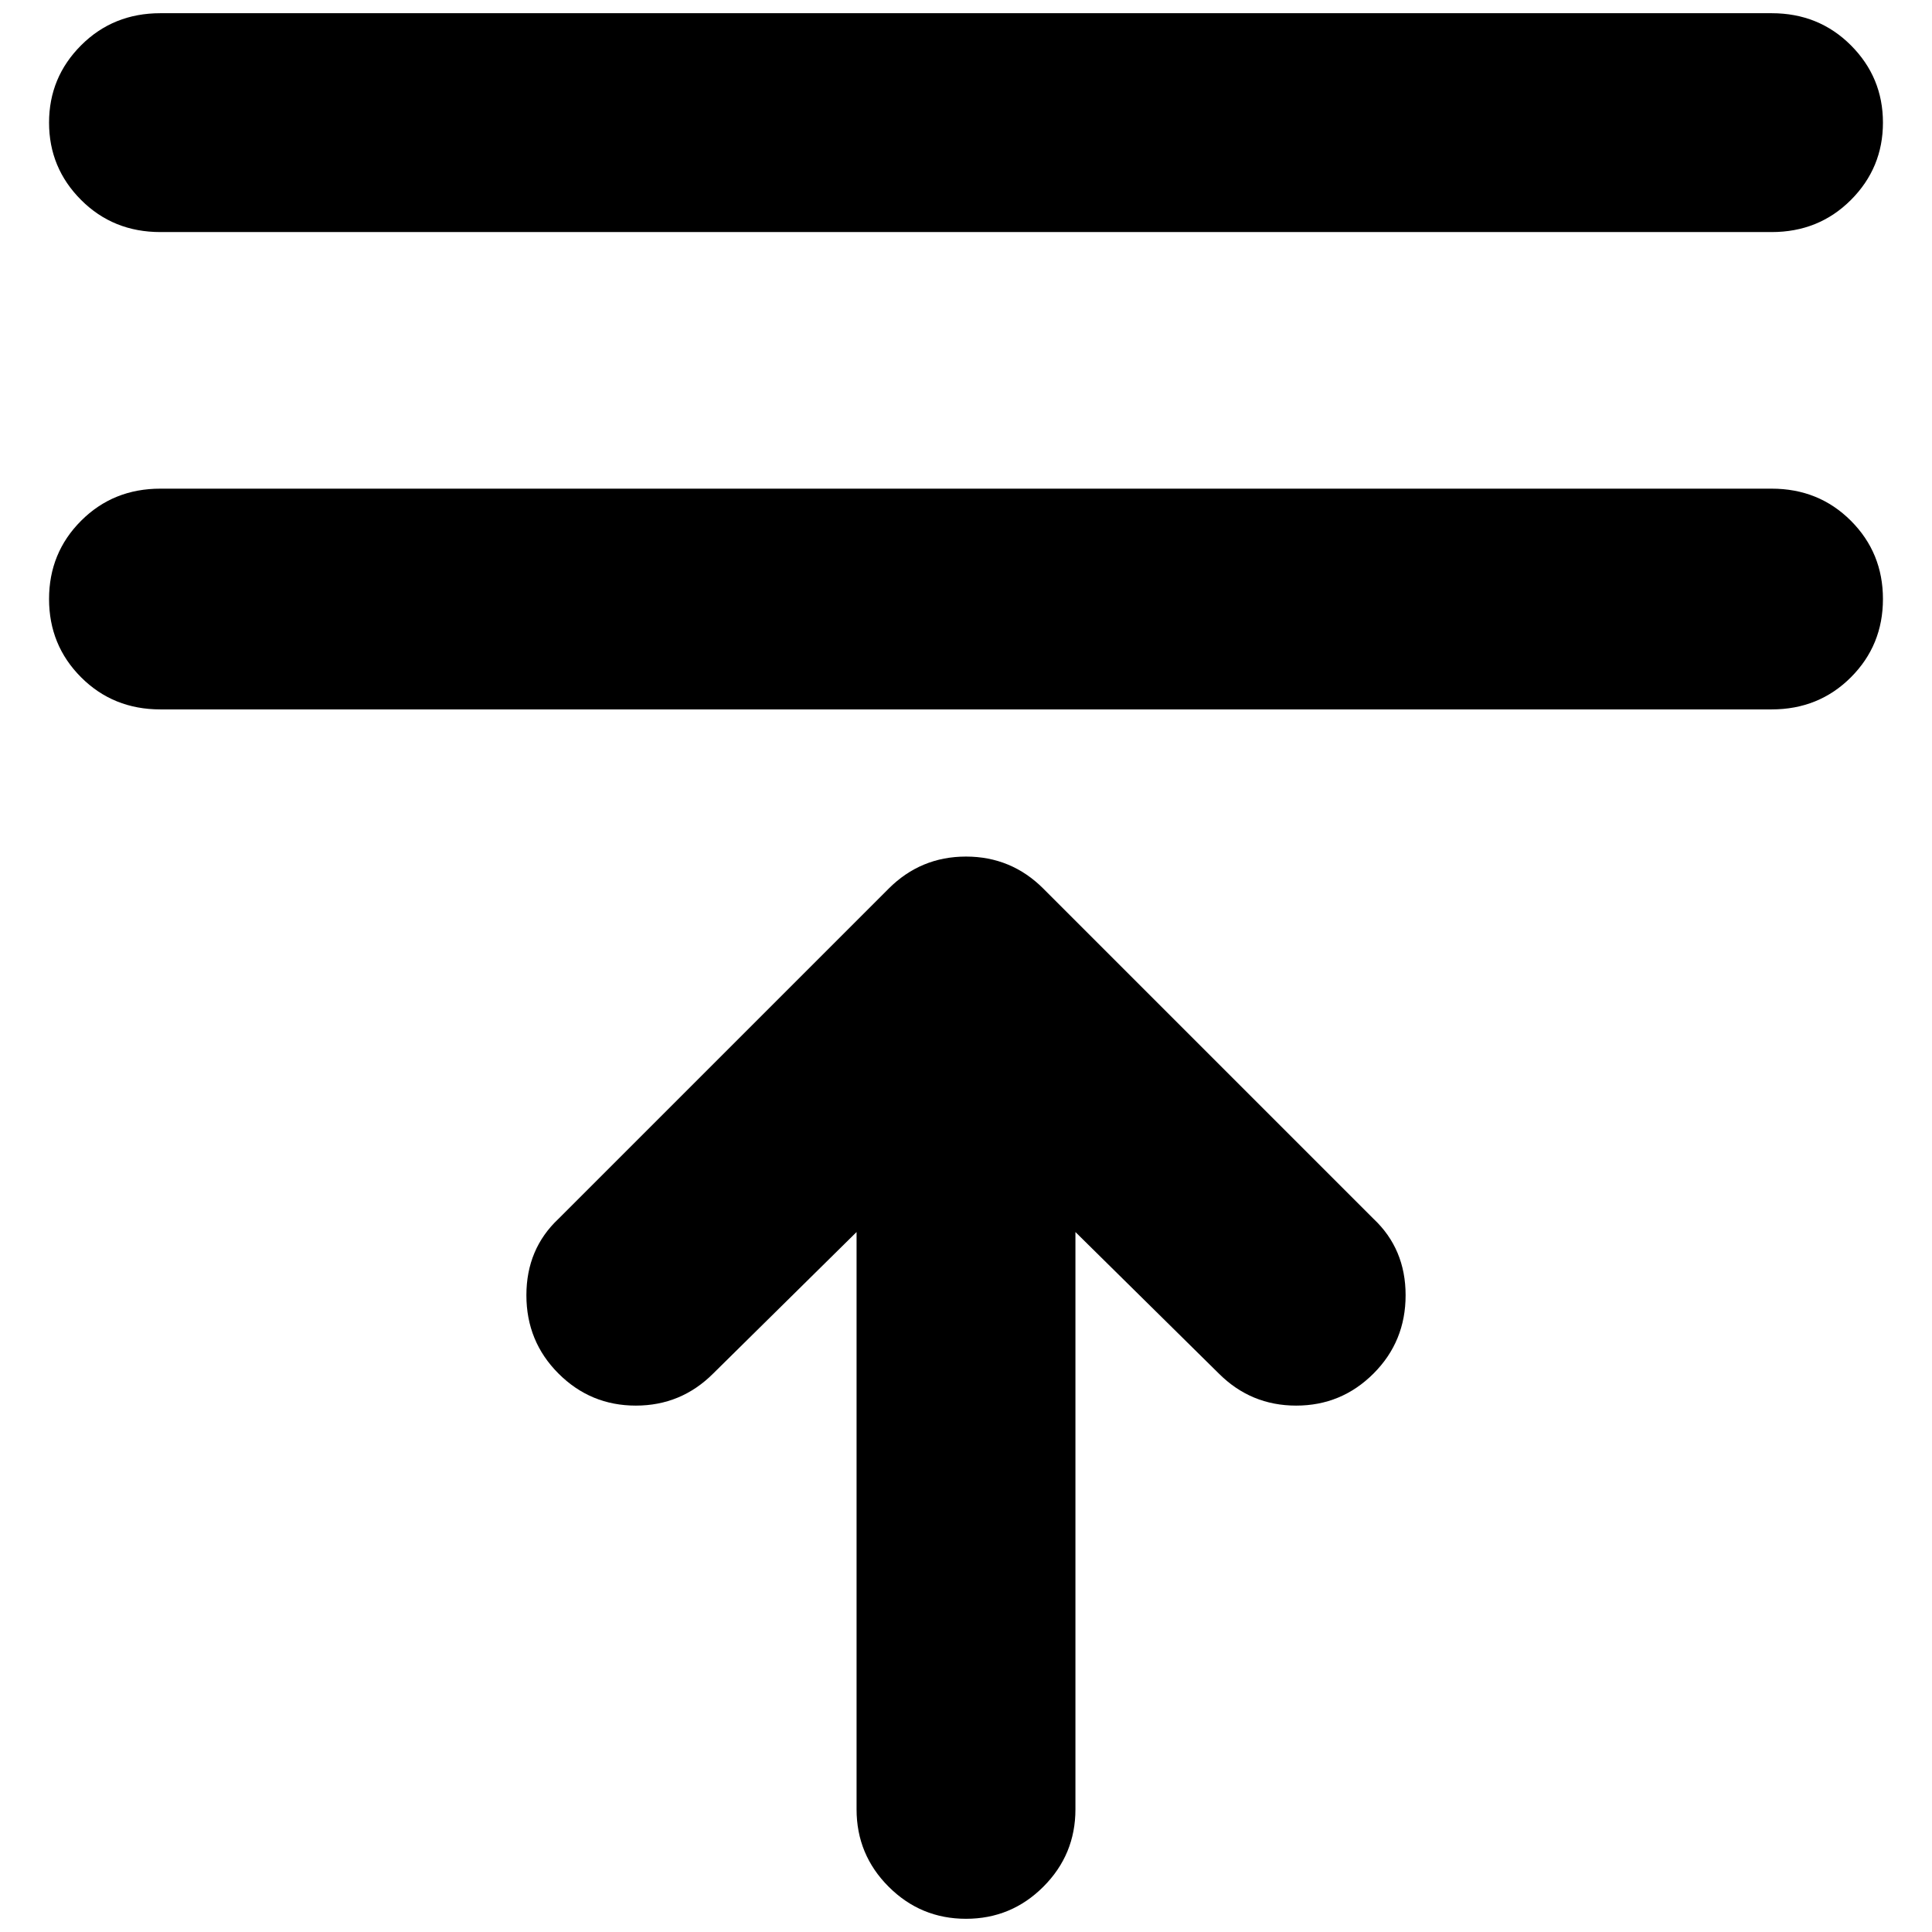 <svg xmlns="http://www.w3.org/2000/svg" viewBox="0 -1920 2048 2048">
	<path transform="translate(52 0)" d="M1240 -464L1088 -614V-2Q1088 46 1054 80Q1020 114 972 114Q924 114 890 80Q856 46 856 -2V-614L704 -464Q670 -430 622 -430Q574 -430 540 -464Q506 -498 506 -547Q506 -596 540 -628L890 -978Q924 -1012 972 -1012Q1020 -1012 1054 -978L1404 -628Q1438 -596 1438 -547Q1438 -498 1404 -464Q1370 -430 1322 -430Q1274 -430 1240 -464ZM118 -1402H1826Q1876 -1402 1910 -1368Q1944 -1334 1944 -1285Q1944 -1236 1910 -1202Q1876 -1168 1826 -1168H118Q68 -1168 34 -1202Q0 -1236 0 -1285Q0 -1334 34 -1368Q68 -1402 118 -1402ZM1826 -1674H118Q68 -1674 34 -1708Q0 -1742 0 -1790Q0 -1838 34 -1872Q68 -1906 118 -1906H1826Q1876 -1906 1910 -1872Q1944 -1838 1944 -1790Q1944 -1742 1910 -1708Q1876 -1674 1826 -1674Z"/>
</svg>